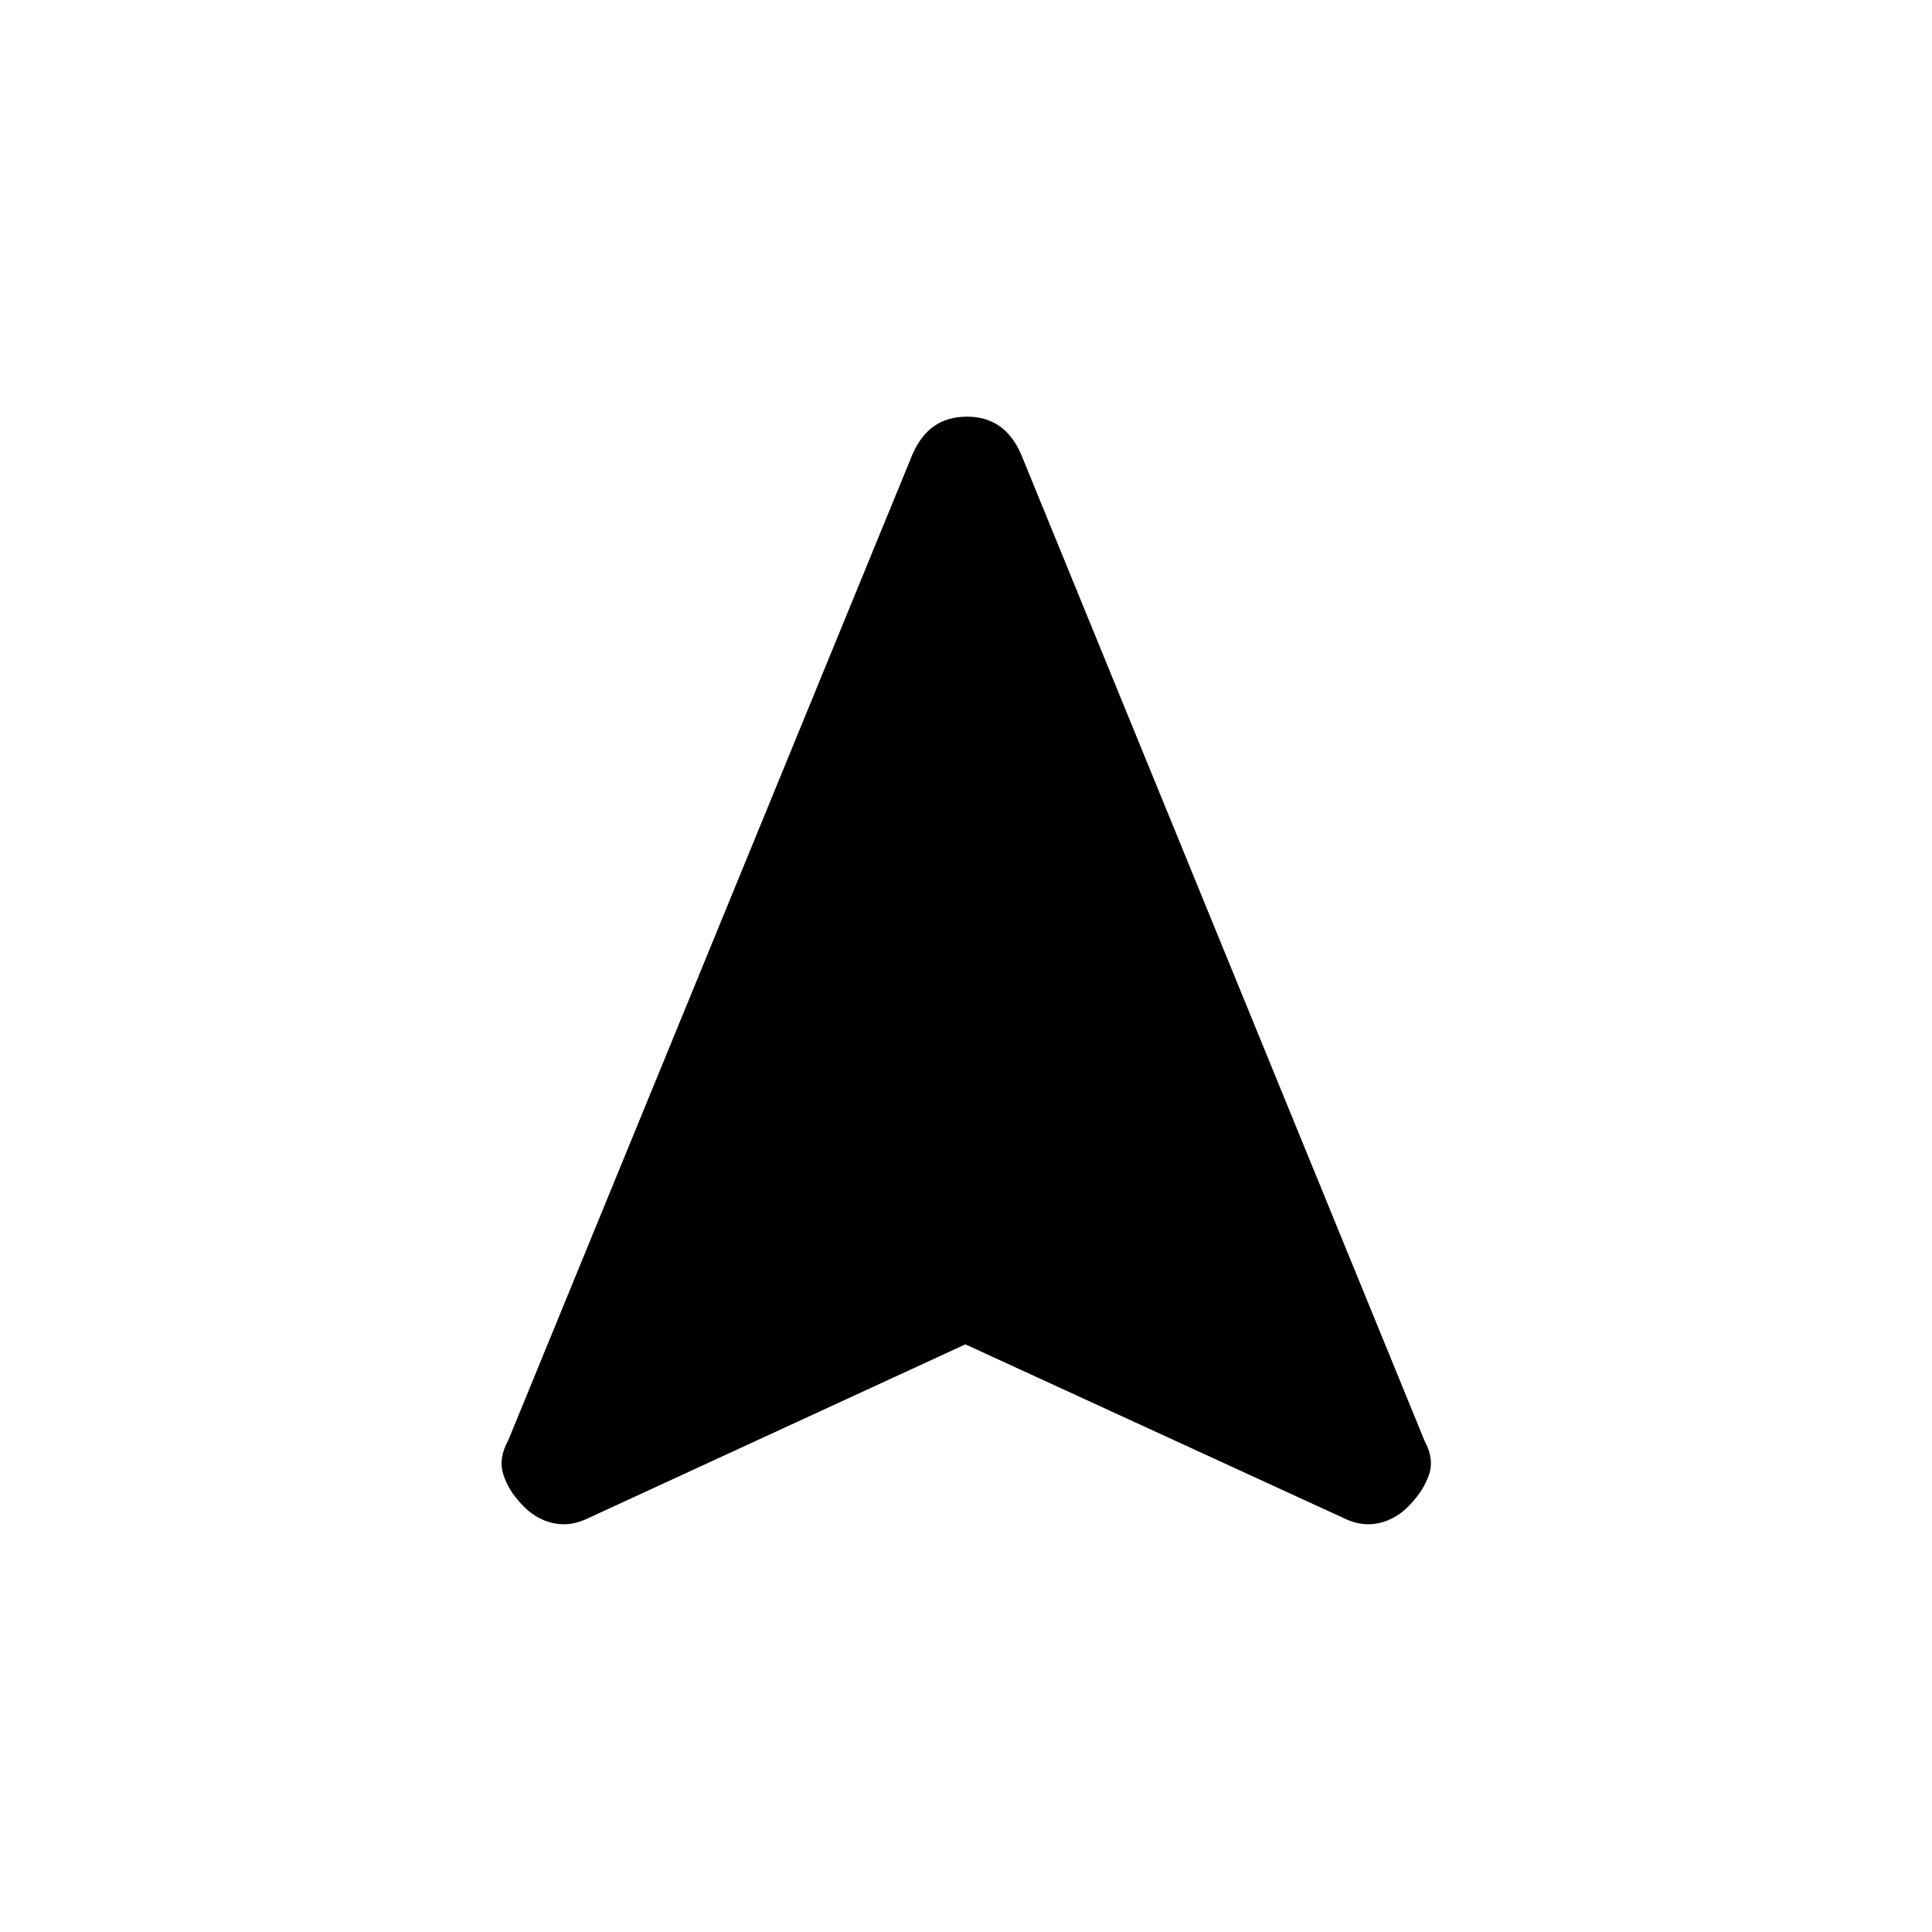 <svg xmlns="http://www.w3.org/2000/svg" height="20" viewBox="0 -960 960 960" width="20"><path d="m479.69-292-187.03 86.19q-9.17 4.62-17.93 2.62-8.77-2-15.46-9.24-6.69-7.03-9.19-15.01-2.5-7.97 2.5-16.95L453.4-734.23q4.16-9.5 10.85-14.11 6.7-4.62 16.24-4.62 9.36 0 16.06 4.62 6.7 4.61 10.84 14.12l200.53 490.33q4.81 8.84 2.15 16.64-2.65 7.79-9.34 14.82-6.69 7.24-15.46 9.24-8.76 2-17.93-2.62L479.69-292Z"/></svg>